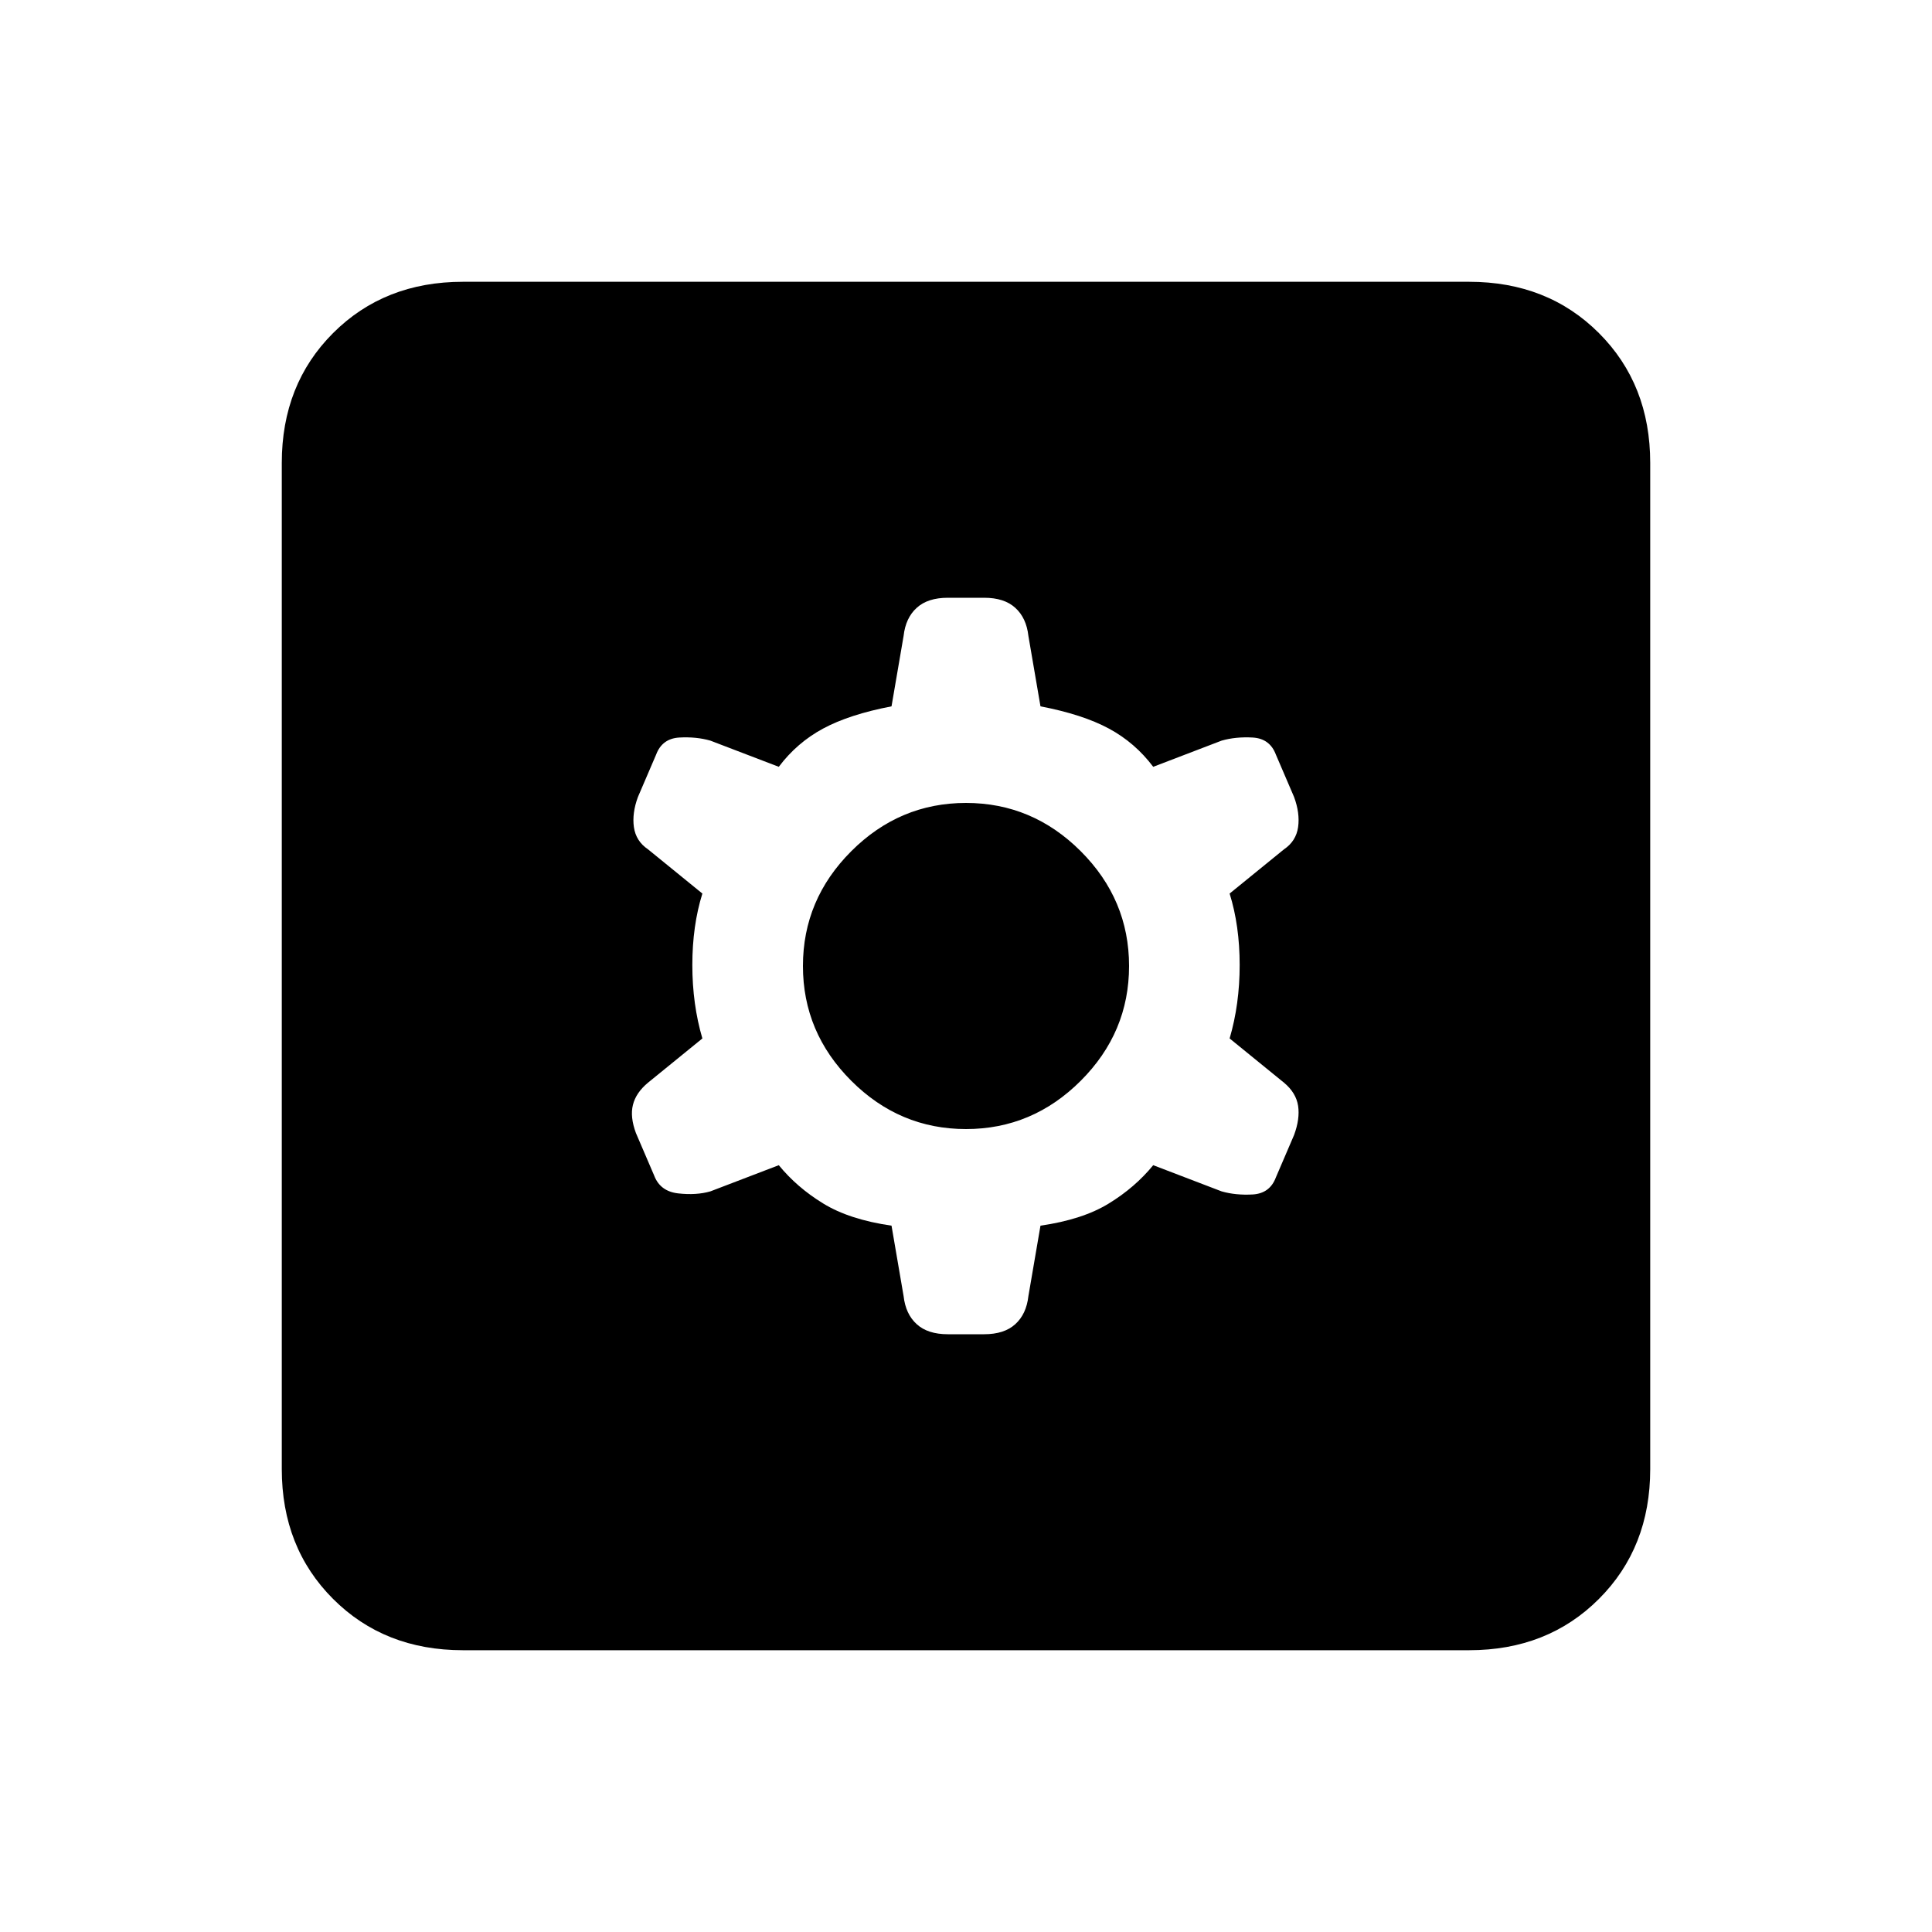 <svg xmlns="http://www.w3.org/2000/svg" height="20" width="20"><path d="M4.792 17.083Q3.979 17.083 3.448 16.552Q2.917 16.021 2.917 15.208V4.792Q2.917 3.979 3.448 3.448Q3.979 2.917 4.792 2.917H15.208Q16.021 2.917 16.552 3.448Q17.083 3.979 17.083 4.792V15.208Q17.083 16.021 16.552 16.552Q16.021 17.083 15.208 17.083ZM9.812 13.812H10.188Q10.396 13.812 10.51 13.708Q10.625 13.604 10.646 13.417L10.771 12.688Q11.208 12.625 11.479 12.458Q11.75 12.292 11.938 12.062L12.646 12.333Q12.792 12.375 12.969 12.365Q13.146 12.354 13.208 12.188L13.396 11.75Q13.458 11.583 13.438 11.448Q13.417 11.312 13.292 11.208L12.729 10.75Q12.833 10.396 12.833 9.99Q12.833 9.583 12.729 9.25L13.292 8.792Q13.417 8.708 13.438 8.562Q13.458 8.417 13.396 8.25L13.208 7.812Q13.146 7.646 12.969 7.635Q12.792 7.625 12.646 7.667L11.938 7.938Q11.75 7.688 11.479 7.542Q11.208 7.396 10.771 7.312L10.646 6.583Q10.625 6.396 10.51 6.292Q10.396 6.188 10.188 6.188H9.812Q9.604 6.188 9.49 6.292Q9.375 6.396 9.354 6.583L9.229 7.312Q8.792 7.396 8.521 7.542Q8.25 7.688 8.062 7.938L7.354 7.667Q7.208 7.625 7.031 7.635Q6.854 7.646 6.792 7.812L6.604 8.25Q6.542 8.417 6.562 8.562Q6.583 8.708 6.708 8.792L7.271 9.25Q7.167 9.583 7.167 9.99Q7.167 10.396 7.271 10.75L6.708 11.208Q6.583 11.312 6.552 11.438Q6.521 11.562 6.583 11.729L6.771 12.167Q6.833 12.333 7.021 12.354Q7.208 12.375 7.354 12.333L8.062 12.062Q8.25 12.292 8.521 12.458Q8.792 12.625 9.229 12.688L9.354 13.417Q9.375 13.604 9.49 13.708Q9.604 13.812 9.812 13.812ZM10 11.688Q9.312 11.688 8.812 11.188Q8.312 10.688 8.312 10Q8.312 9.312 8.812 8.812Q9.312 8.312 10 8.312Q10.688 8.312 11.188 8.812Q11.688 9.312 11.688 10Q11.688 10.688 11.188 11.188Q10.688 11.688 10 11.688Z"/></svg>